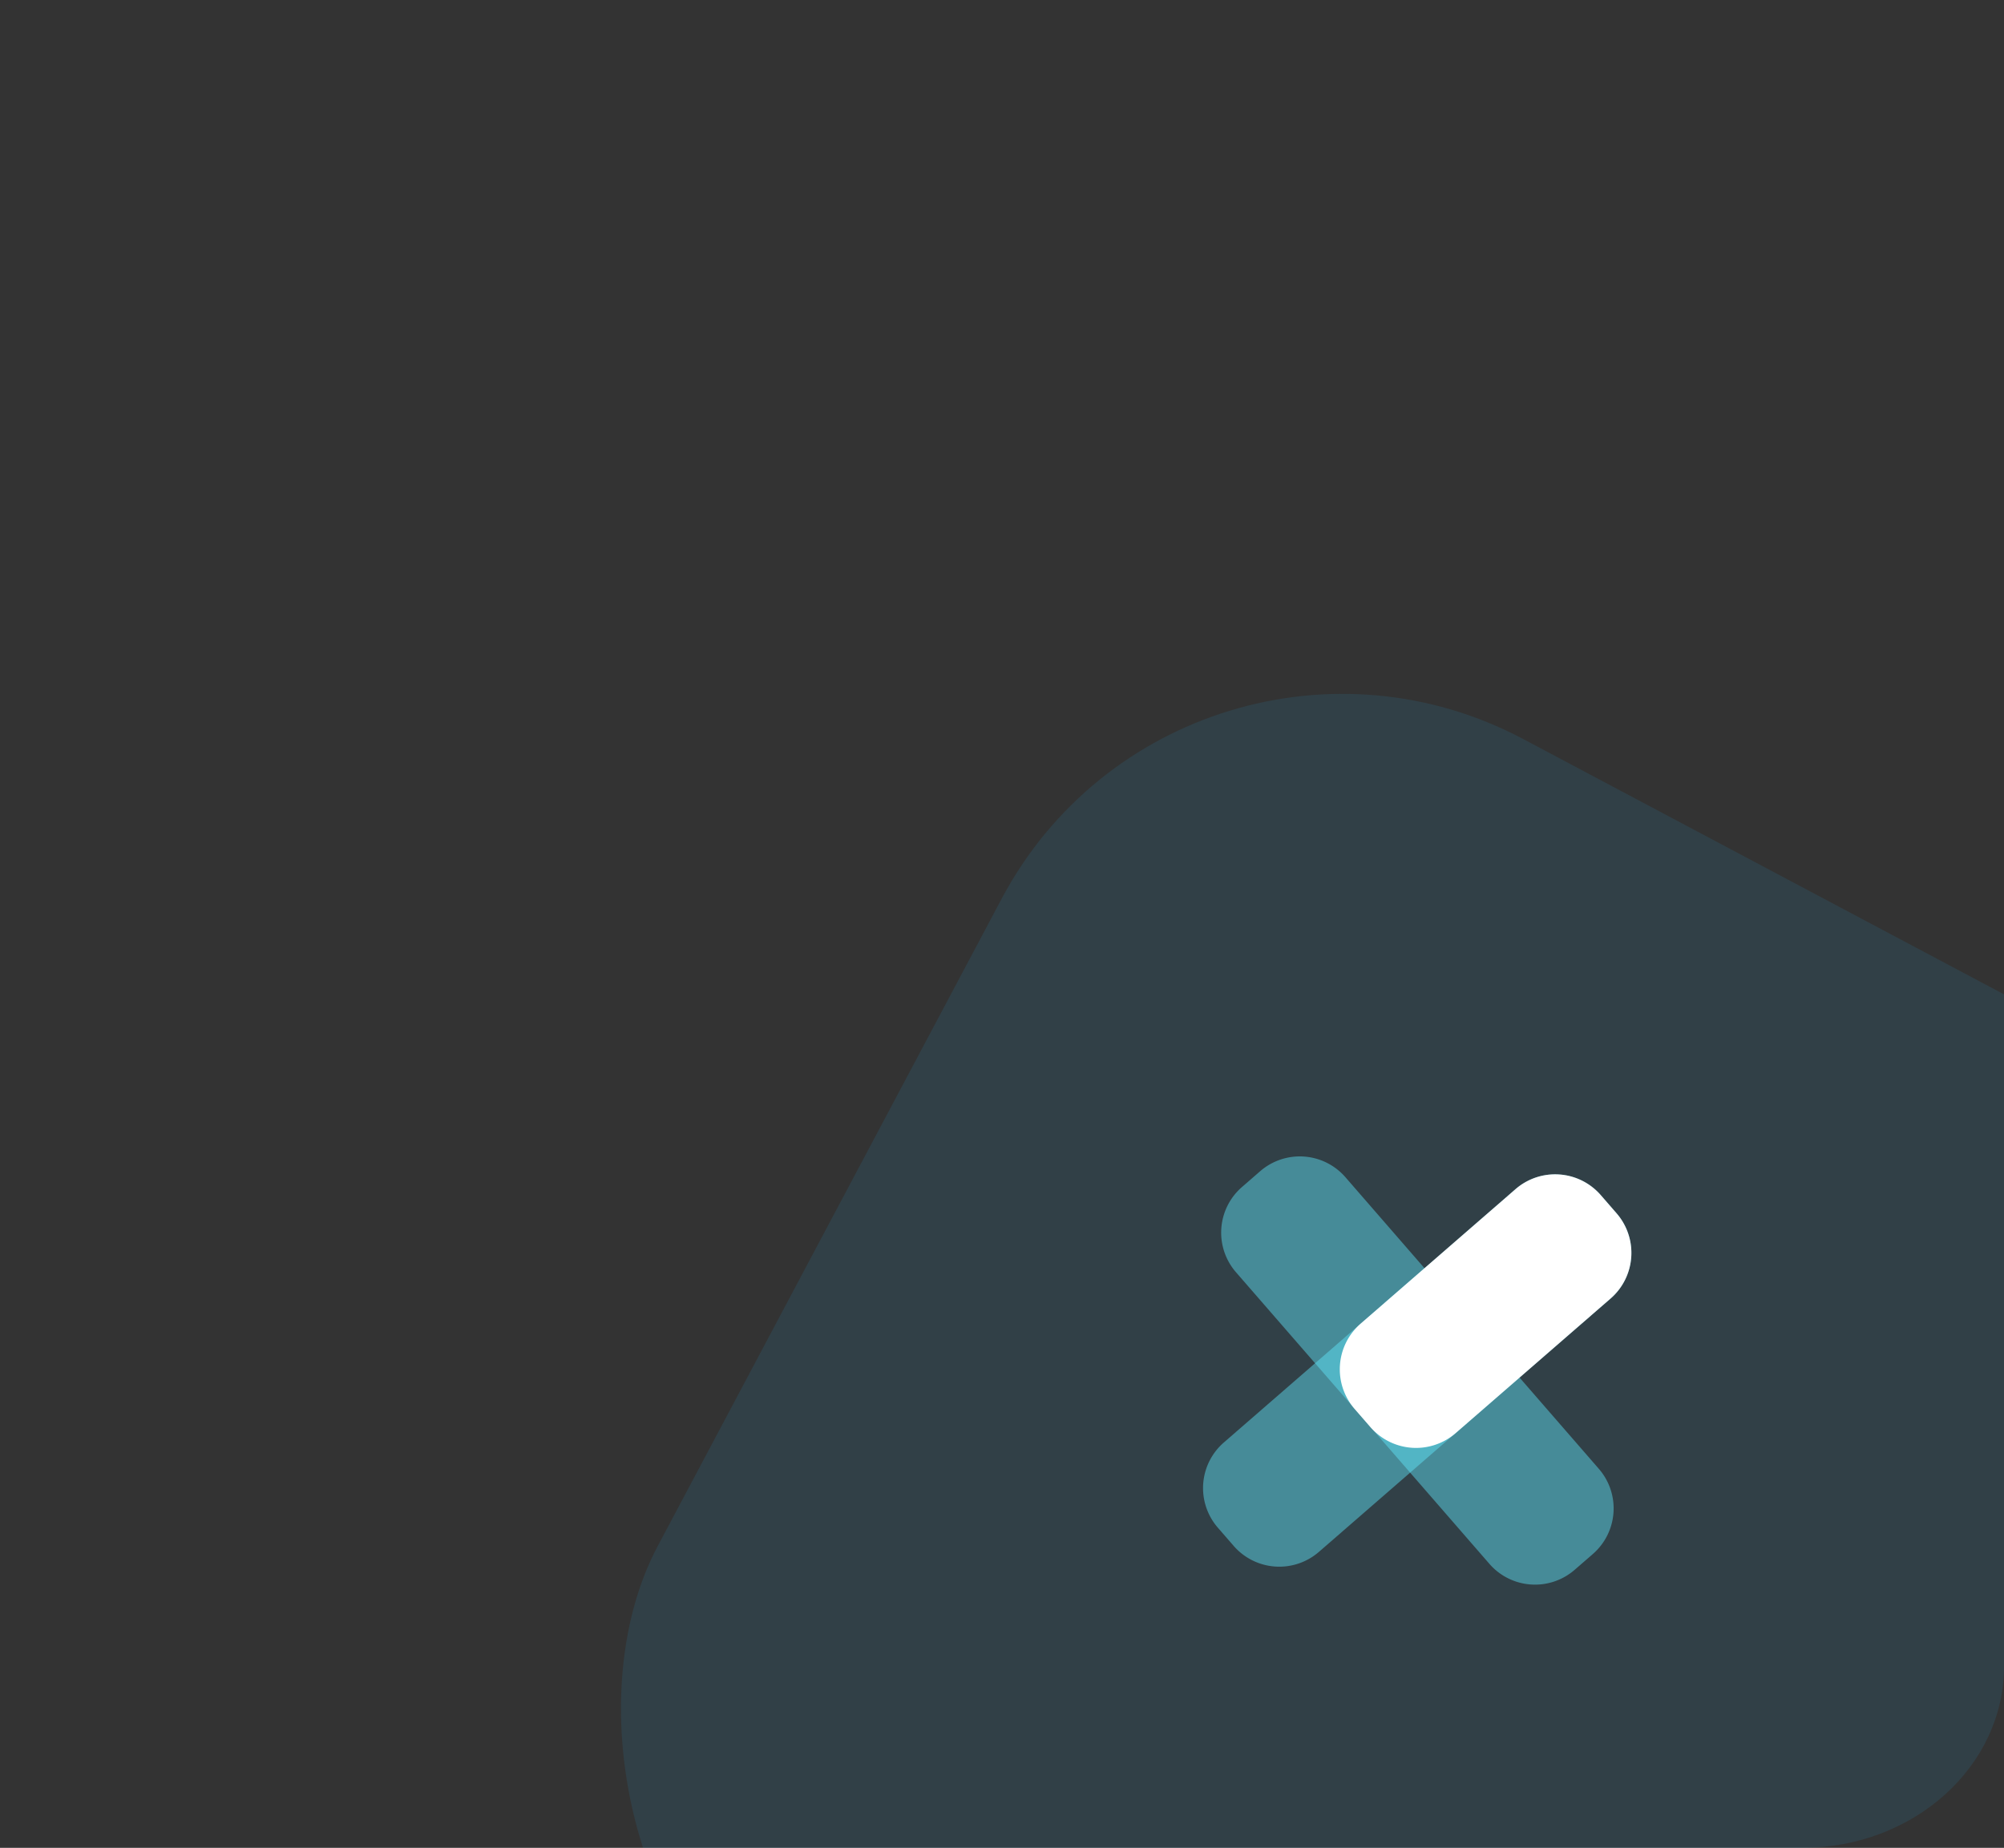 <svg xmlns="http://www.w3.org/2000/svg" xmlns:xlink="http://www.w3.org/1999/xlink" width="155.896" height="143.785" viewBox="0 0 155.896 143.785"><rect x="0" y="0" width="155.896" height="143.785" fill="#333333" stroke="none"/><defs><clipPath id="a"><path d="M15.7,0H140.2c8.67,0,15.7,6.328,15.7,14.135V129.65c0,7.806-7.028,14.135-15.7,14.135H15.7c-8.67,0-15.7-6.328-15.7-14.135V14.135C0,6.328,7.028,0,15.7,0Z" transform="translate(16.104 376.215)" fill="#fff"/></clipPath></defs><g transform="translate(-16.104 -376.215)"><g clip-path="url(#a)"><rect width="117.054" height="117.054" rx="30" transform="matrix(0.883, 0.469, -0.469, 0.883, 108.1, 419.647)" fill="#1eb2f3" opacity="0.103" style="mix-blend-mode:multiply;isolation:isolate"/></g><g transform="matrix(-0.966, 0.259, -0.259, -0.966, 151.104, 497.147)"><path d="M4.7,0H34.754a4.7,4.7,0,0,1,4.7,4.7V6.575a4.7,4.7,0,0,1-4.7,4.7H4.7A4.7,4.7,0,0,1,0,6.575V4.7A4.7,4.7,0,0,1,4.7,0Z" transform="matrix(0.899, -0.438, 0.438, 0.899, 0, 23.781)" fill="rgba(99,235,255,0.44)"/><path d="M4.7,0H34.754a4.7,4.7,0,0,1,4.7,4.7V6.575a4.7,4.7,0,0,1-4.7,4.7H4.7A4.7,4.7,0,0,1,0,6.575V4.7A4.7,4.7,0,0,1,4.7,0Z" transform="matrix(0.438, 0.899, -0.899, 0.438, 16.618, 0)" fill="rgba(99,235,255,0.44)"/><path d="M4.7,0H20.664a4.7,4.7,0,0,1,4.7,4.7V6.575a4.7,4.7,0,0,1-4.7,4.7H4.7A4.7,4.7,0,0,1,0,6.575V4.7A4.7,4.7,0,0,1,4.7,0Z" transform="matrix(0.899, -0.438, 0.438, 0.899, 0, 23.781)" fill="#fff"/></g></g></svg>
